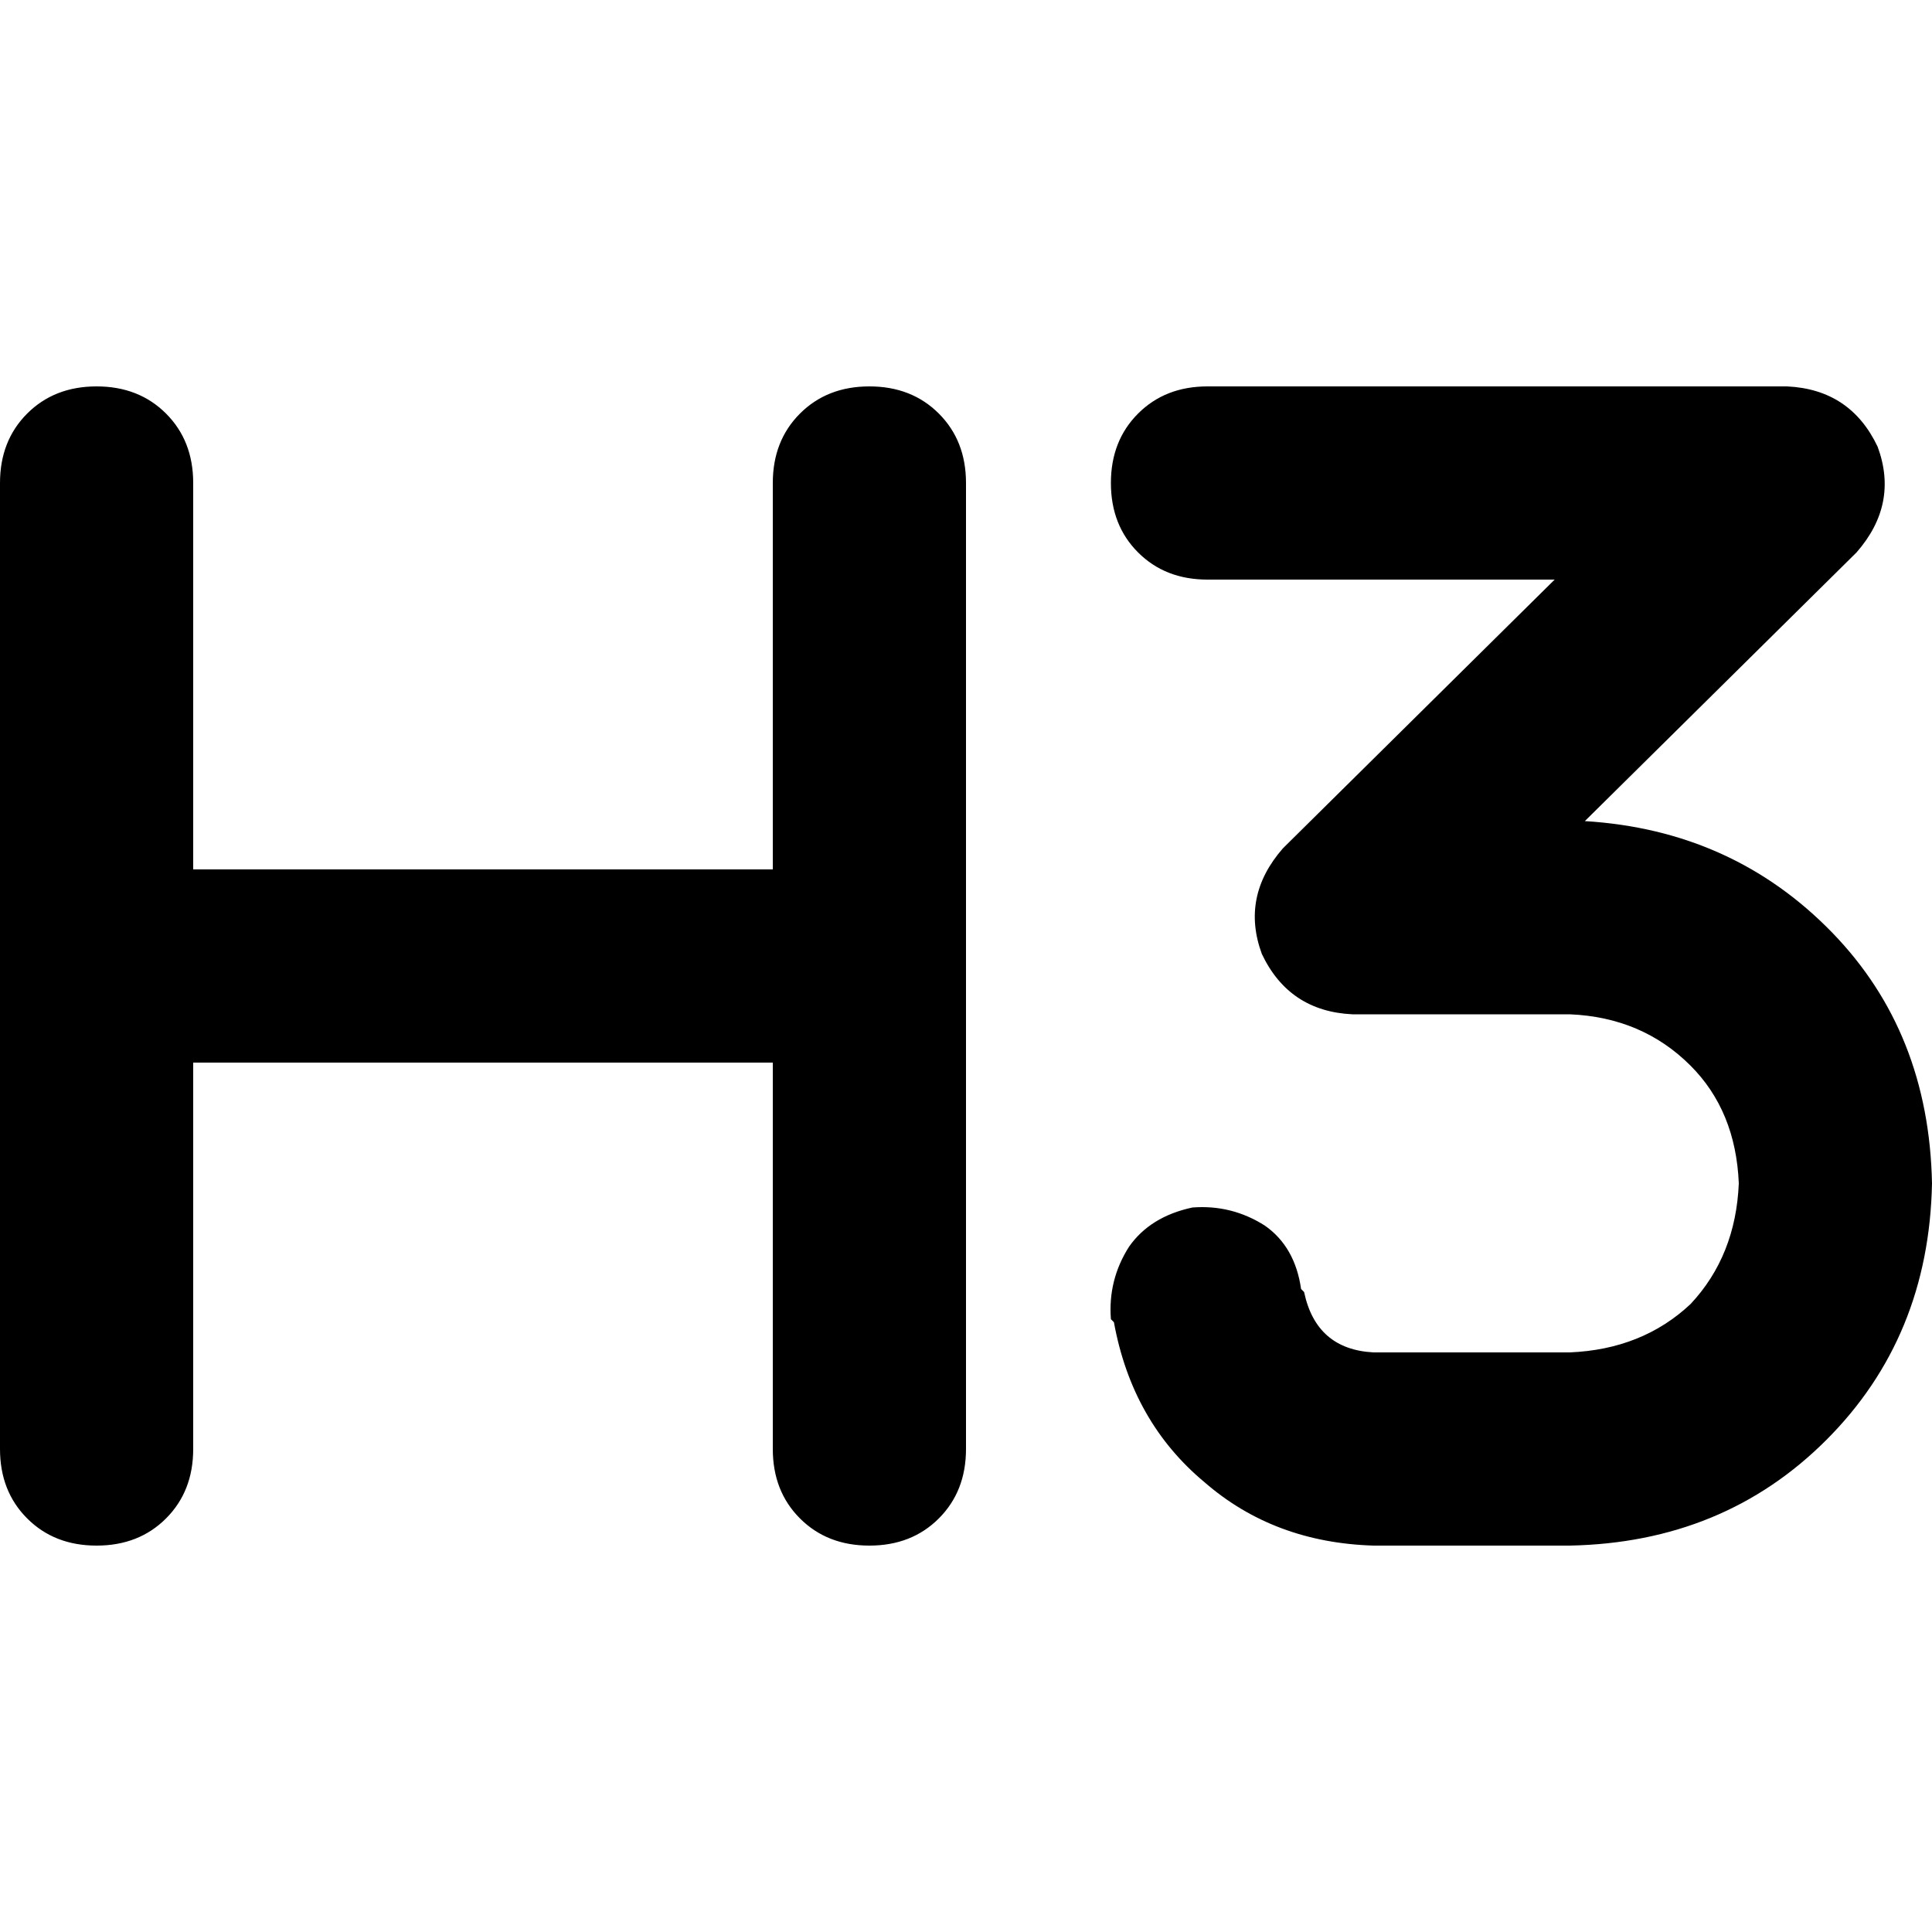 <svg xmlns="http://www.w3.org/2000/svg" viewBox="0 0 512 512">
  <path d="M 51.2 128 Q 51.2 116.8 44 109.6 L 44 109.6 Q 36.8 102.4 25.6 102.4 Q 14.4 102.4 7.2 109.6 Q 0 116.8 0 128 L 0 256 L 0 384 Q 0 395.2 7.2 402.4 Q 14.4 409.6 25.6 409.6 Q 36.8 409.6 44 402.4 Q 51.2 395.2 51.2 384 L 51.2 281.6 L 204.8 281.6 L 204.8 384 Q 204.8 395.2 212 402.4 Q 219.2 409.6 230.4 409.6 Q 241.6 409.6 248.8 402.4 Q 256 395.2 256 384 L 256 256 L 256 128 Q 256 116.8 248.8 109.6 Q 241.6 102.4 230.4 102.4 Q 219.2 102.4 212 109.6 Q 204.8 116.8 204.8 128 L 204.8 230.4 L 51.2 230.4 L 51.2 128 L 51.2 128 Z M 320 102.4 Q 308.8 102.4 301.6 109.6 L 301.6 109.6 Q 294.4 116.8 294.4 128 Q 294.4 139.2 301.6 146.4 Q 308.8 153.6 320 153.6 L 412 153.6 L 340 224.8 Q 328.8 237.6 334.4 252.8 Q 341.6 268 358.4 268.8 L 416 268.8 Q 435.2 269.6 448 282.4 Q 460 294.4 460.8 313.6 Q 460 332.8 448 345.6 Q 435.2 357.6 416 358.4 L 364 358.4 Q 348.8 357.6 345.6 342.4 L 344.8 341.6 Q 343.2 330.4 335.2 324.8 Q 326.4 319.2 316 320 Q 304.8 322.4 299.2 330.4 Q 293.6 339.2 294.4 349.6 L 295.2 350.4 Q 300 376.8 319.2 392.8 Q 337.6 408.8 364 409.6 L 416 409.6 Q 456.8 408.8 484 381.6 Q 511.2 354.4 512 313.6 Q 511.2 273.6 485.6 247.2 Q 459.2 220 420 217.6 L 492 146.4 Q 503.2 133.6 497.6 118.4 Q 490.4 103.2 473.6 102.4 L 320 102.4 L 320 102.4 Z" />
</svg>